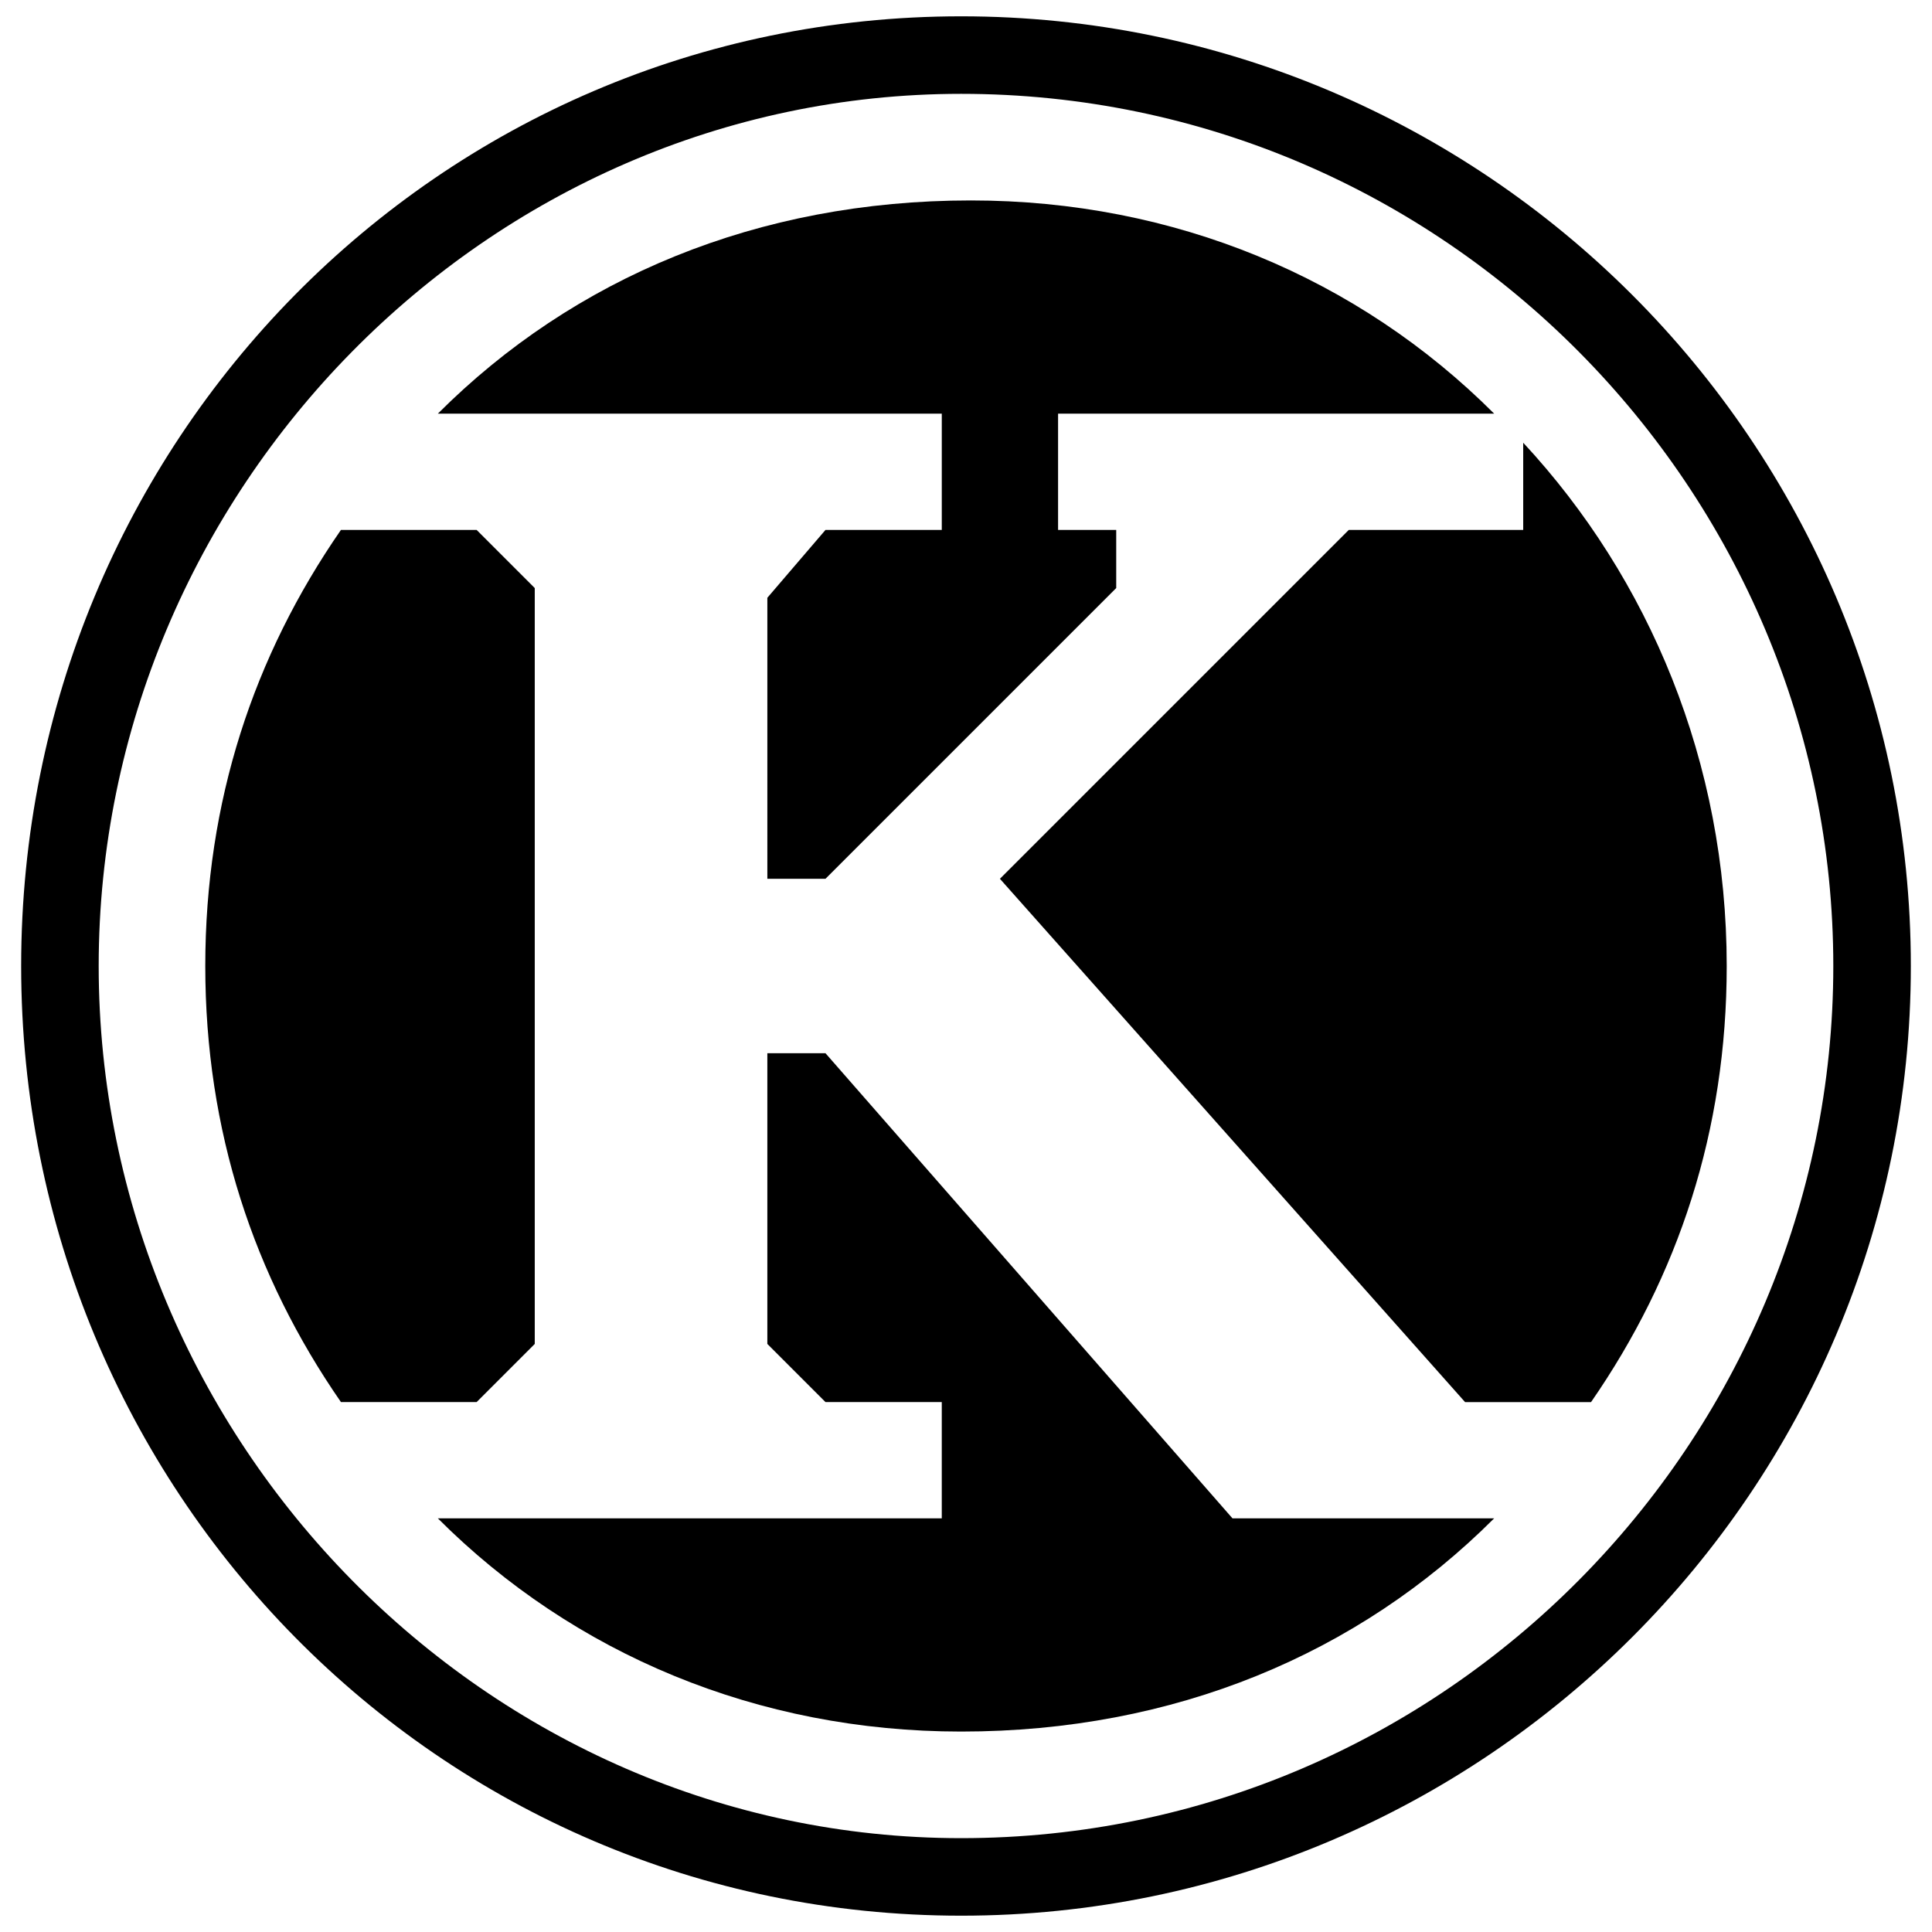 <svg xmlns="http://www.w3.org/2000/svg" width="256" height="256"><path fill-rule="evenodd" d="M2.804 128C2.804 58.66 58.02 2.162 127.358 2.162S253.196 58.661 253.196 128s-56.499 125.838-125.838 125.838C58.018 253.838 2.804 197.339 2.804 128m10.273 0c0-62.919 51.362-115.566 114.281-115.566 64.203 0 115.565 52.647 115.565 115.566 0 62.919-51.362 115.565-115.565 115.565-62.919 0-114.281-52.646-114.281-115.565z"/><path fill-rule="evenodd" d="M27.201 128c0-21.829 6.42-41.09 17.977-57.783h17.977l7.704 7.705v100.156l-7.704 7.705H45.178C33.622 169.09 27.201 149.829 27.201 128M58.02 54.809c17.977-17.977 42.374-28.25 70.623-28.25 26.965 0 51.362 10.273 69.339 28.25h-57.782v15.408h7.704v7.705l-38.522 38.521h-7.704V79.206l7.704-8.989h15.409V54.81H58.019m143.814 3.852c16.693 17.977 26.966 42.374 26.966 69.339 0 21.829-6.421 41.09-17.977 57.783h-16.693l-61.635-69.34 46.226-46.226h23.113V58.661m-3.852 142.53c-17.977 17.977-42.374 28.25-70.623 28.25-26.965 0-51.362-10.273-69.34-28.25h66.772v-15.408h-15.409l-7.704-7.705v-38.521h7.704l53.931 61.634h34.669z"/></svg>
